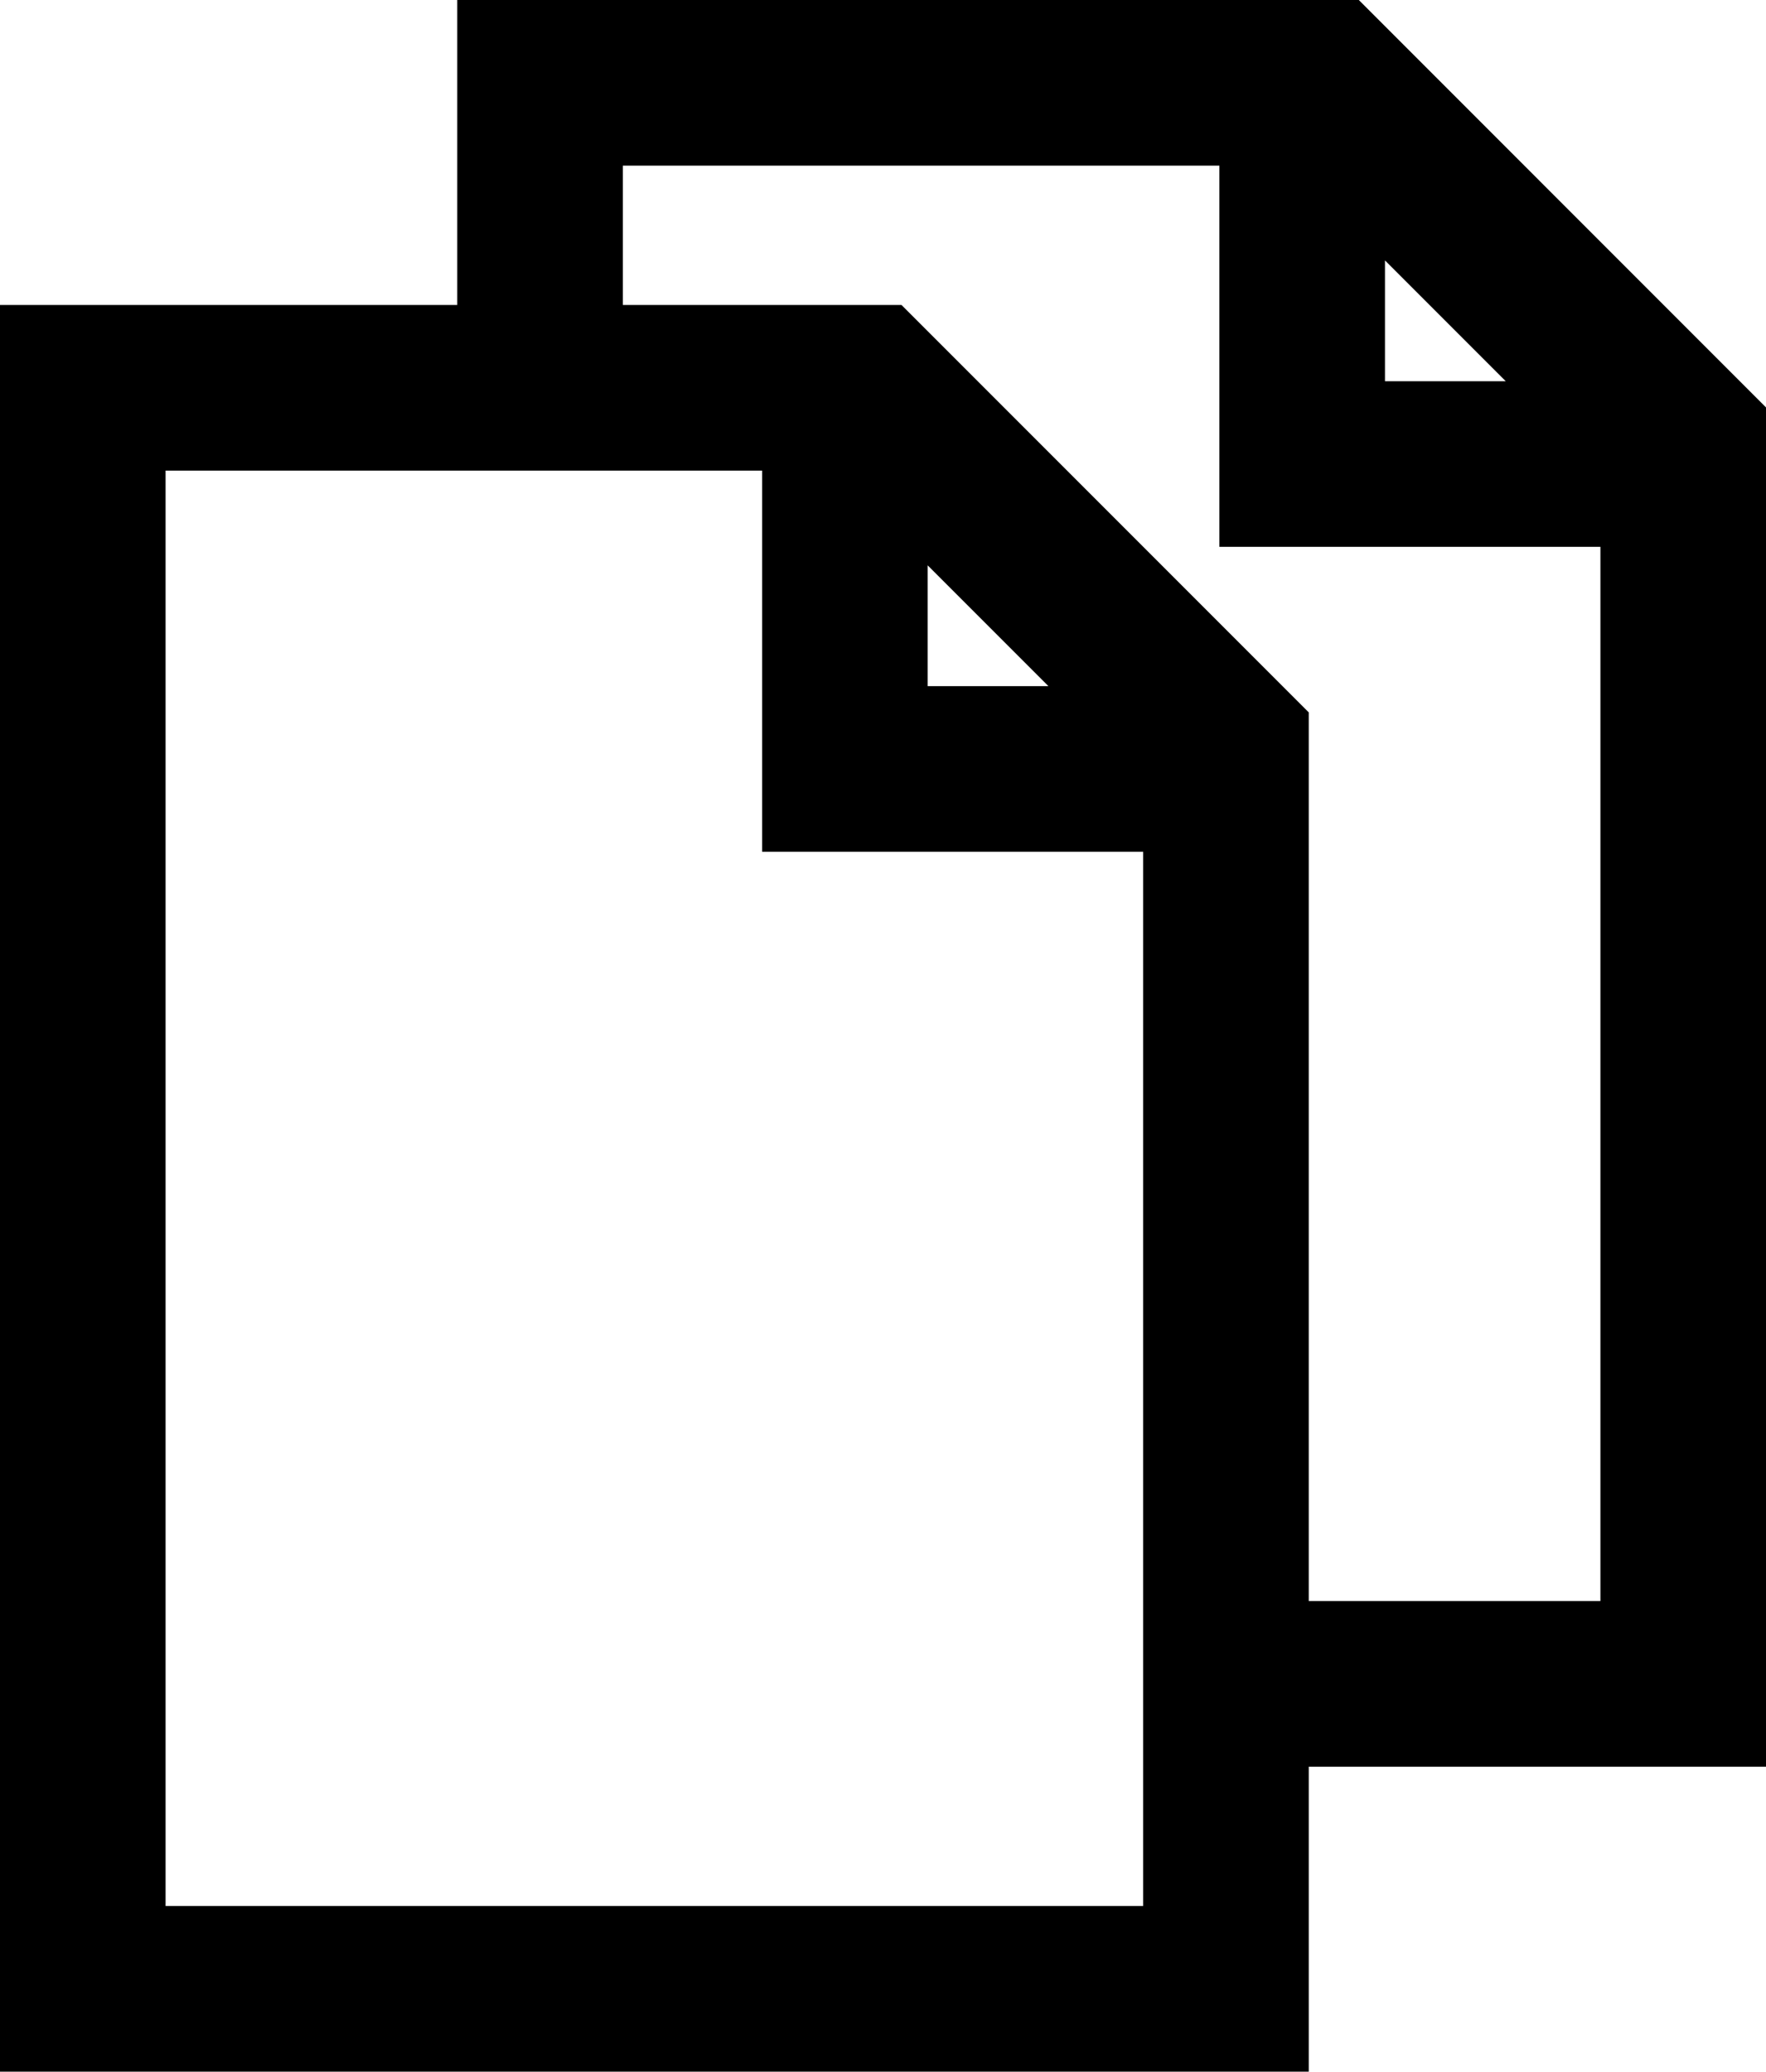 <?xml version="1.0" encoding="iso-8859-1"?>
<!-- Generator: Adobe Illustrator 18.0.0, SVG Export Plug-In . SVG Version: 6.00 Build 0)  -->
<!DOCTYPE svg PUBLIC "-//W3C//DTD SVG 1.1//EN" "http://www.w3.org/Graphics/SVG/1.1/DTD/svg11.dtd">
<svg version="1.1" id="Layer_1" xmlns="http://www.w3.org/2000/svg" xmlns:xlink="http://www.w3.org/1999/xlink" x="0px" y="0px"
	 viewBox="0 0 39.526 46.349" style="enable-background:new 0 0 39.526 46.349;" xml:space="preserve">
<path style="stroke:#000000;stroke-width:2;stroke-miterlimit:10;" d="M38.526,9.529L29.998,1H11.234v6.823H1v37.526h27.292v-6.823
	h10.234V9.529z M29.998,3.412l6.117,6.117h-6.117V3.412z M2.706,43.643V9.529h15.351v8.528h8.529v25.586H2.706z M19.763,10.235
	l6.117,6.116h-6.117V10.235z M28.292,36.82V16.352l-8.529-8.529H12.94V2.706h15.352v8.528h8.528V36.82H28.292z"/>
<g>
</g>
<g>
</g>
<g>
</g>
<g>
</g>
<g>
</g>
<g>
</g>
<g>
</g>
<g>
</g>
<g>
</g>
<g>
</g>
<g>
</g>
<g>
</g>
<g>
</g>
<g>
</g>
<g>
</g>
</svg>
